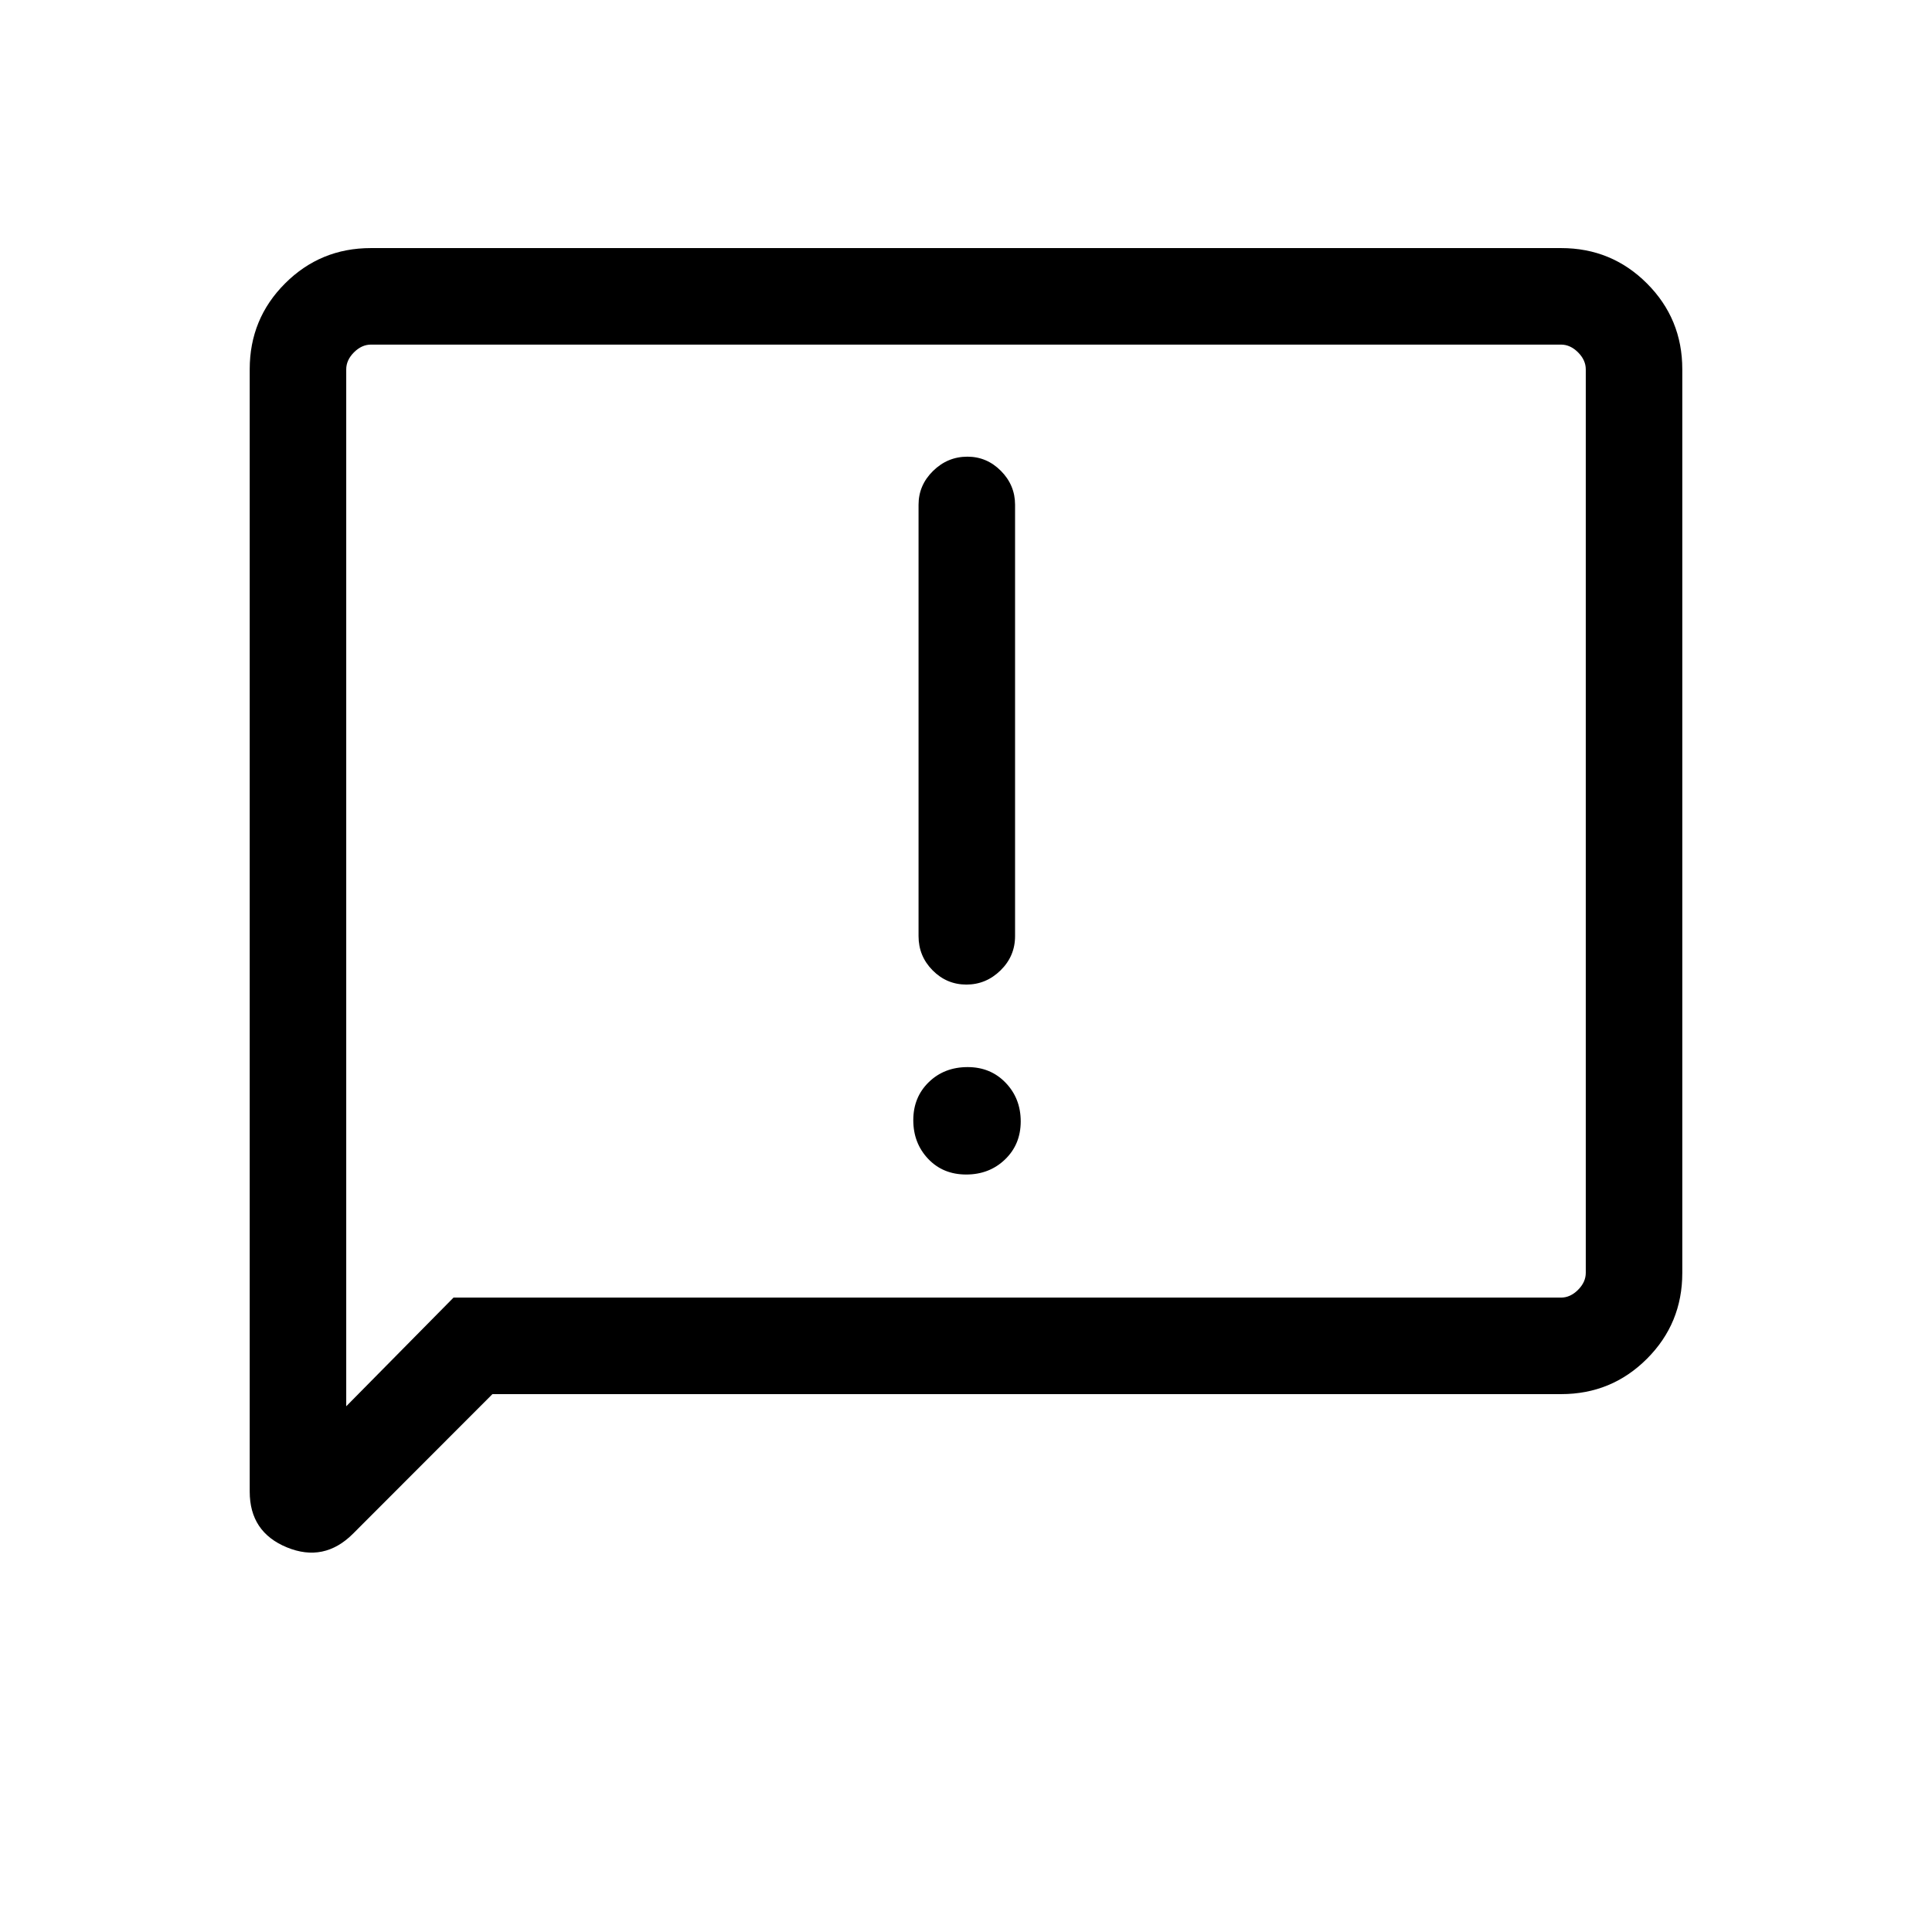 <svg xmlns="http://www.w3.org/2000/svg" height="20" viewBox="0 -960 960 960" width="20"><path d="M480.09-376.39q11.53 0 19.31-7.49 7.79-7.49 7.79-18.9 0-11.41-7.49-19.2-7.48-7.79-18.88-7.79-11.63 0-19.32 7.49-7.69 7.48-7.69 18.89 0 11.4 7.37 19.2 7.38 7.8 18.91 7.8Zm.1-94.38q9.77 0 16.98-7.06 7.21-7.06 7.21-17.01v-214.35q0-9.73-7.01-16.81-7.02-7.08-16.66-7.08-9.86 0-17.07 7.08-7.22 7.08-7.22 16.81v214.35q0 9.95 7 17.01 7.01 7.06 16.77 7.06Zm-235.5 203.5-69.26 69.34q-14.39 14.39-32.87 6.81-18.48-7.59-18.48-27.69v-557.72q0-25.07 17.56-42.63 17.57-17.57 42.62-17.57h591.48q25.05 0 42.62 17.57 17.56 17.56 17.56 42.62v449.08q0 25.06-17.56 42.62-17.57 17.57-42.63 17.57H244.69Zm-19.34-47.96h550.3q4.62 0 8.47-3.85 3.84-3.84 3.84-8.46v-448.92q0-4.62-3.84-8.46-3.85-3.85-8.47-3.85h-591.3q-4.62 0-8.47 3.85-3.84 3.84-3.84 8.46v515.23l53.31-54Zm-53.31 0v-473.54 473.54Z"/></svg>